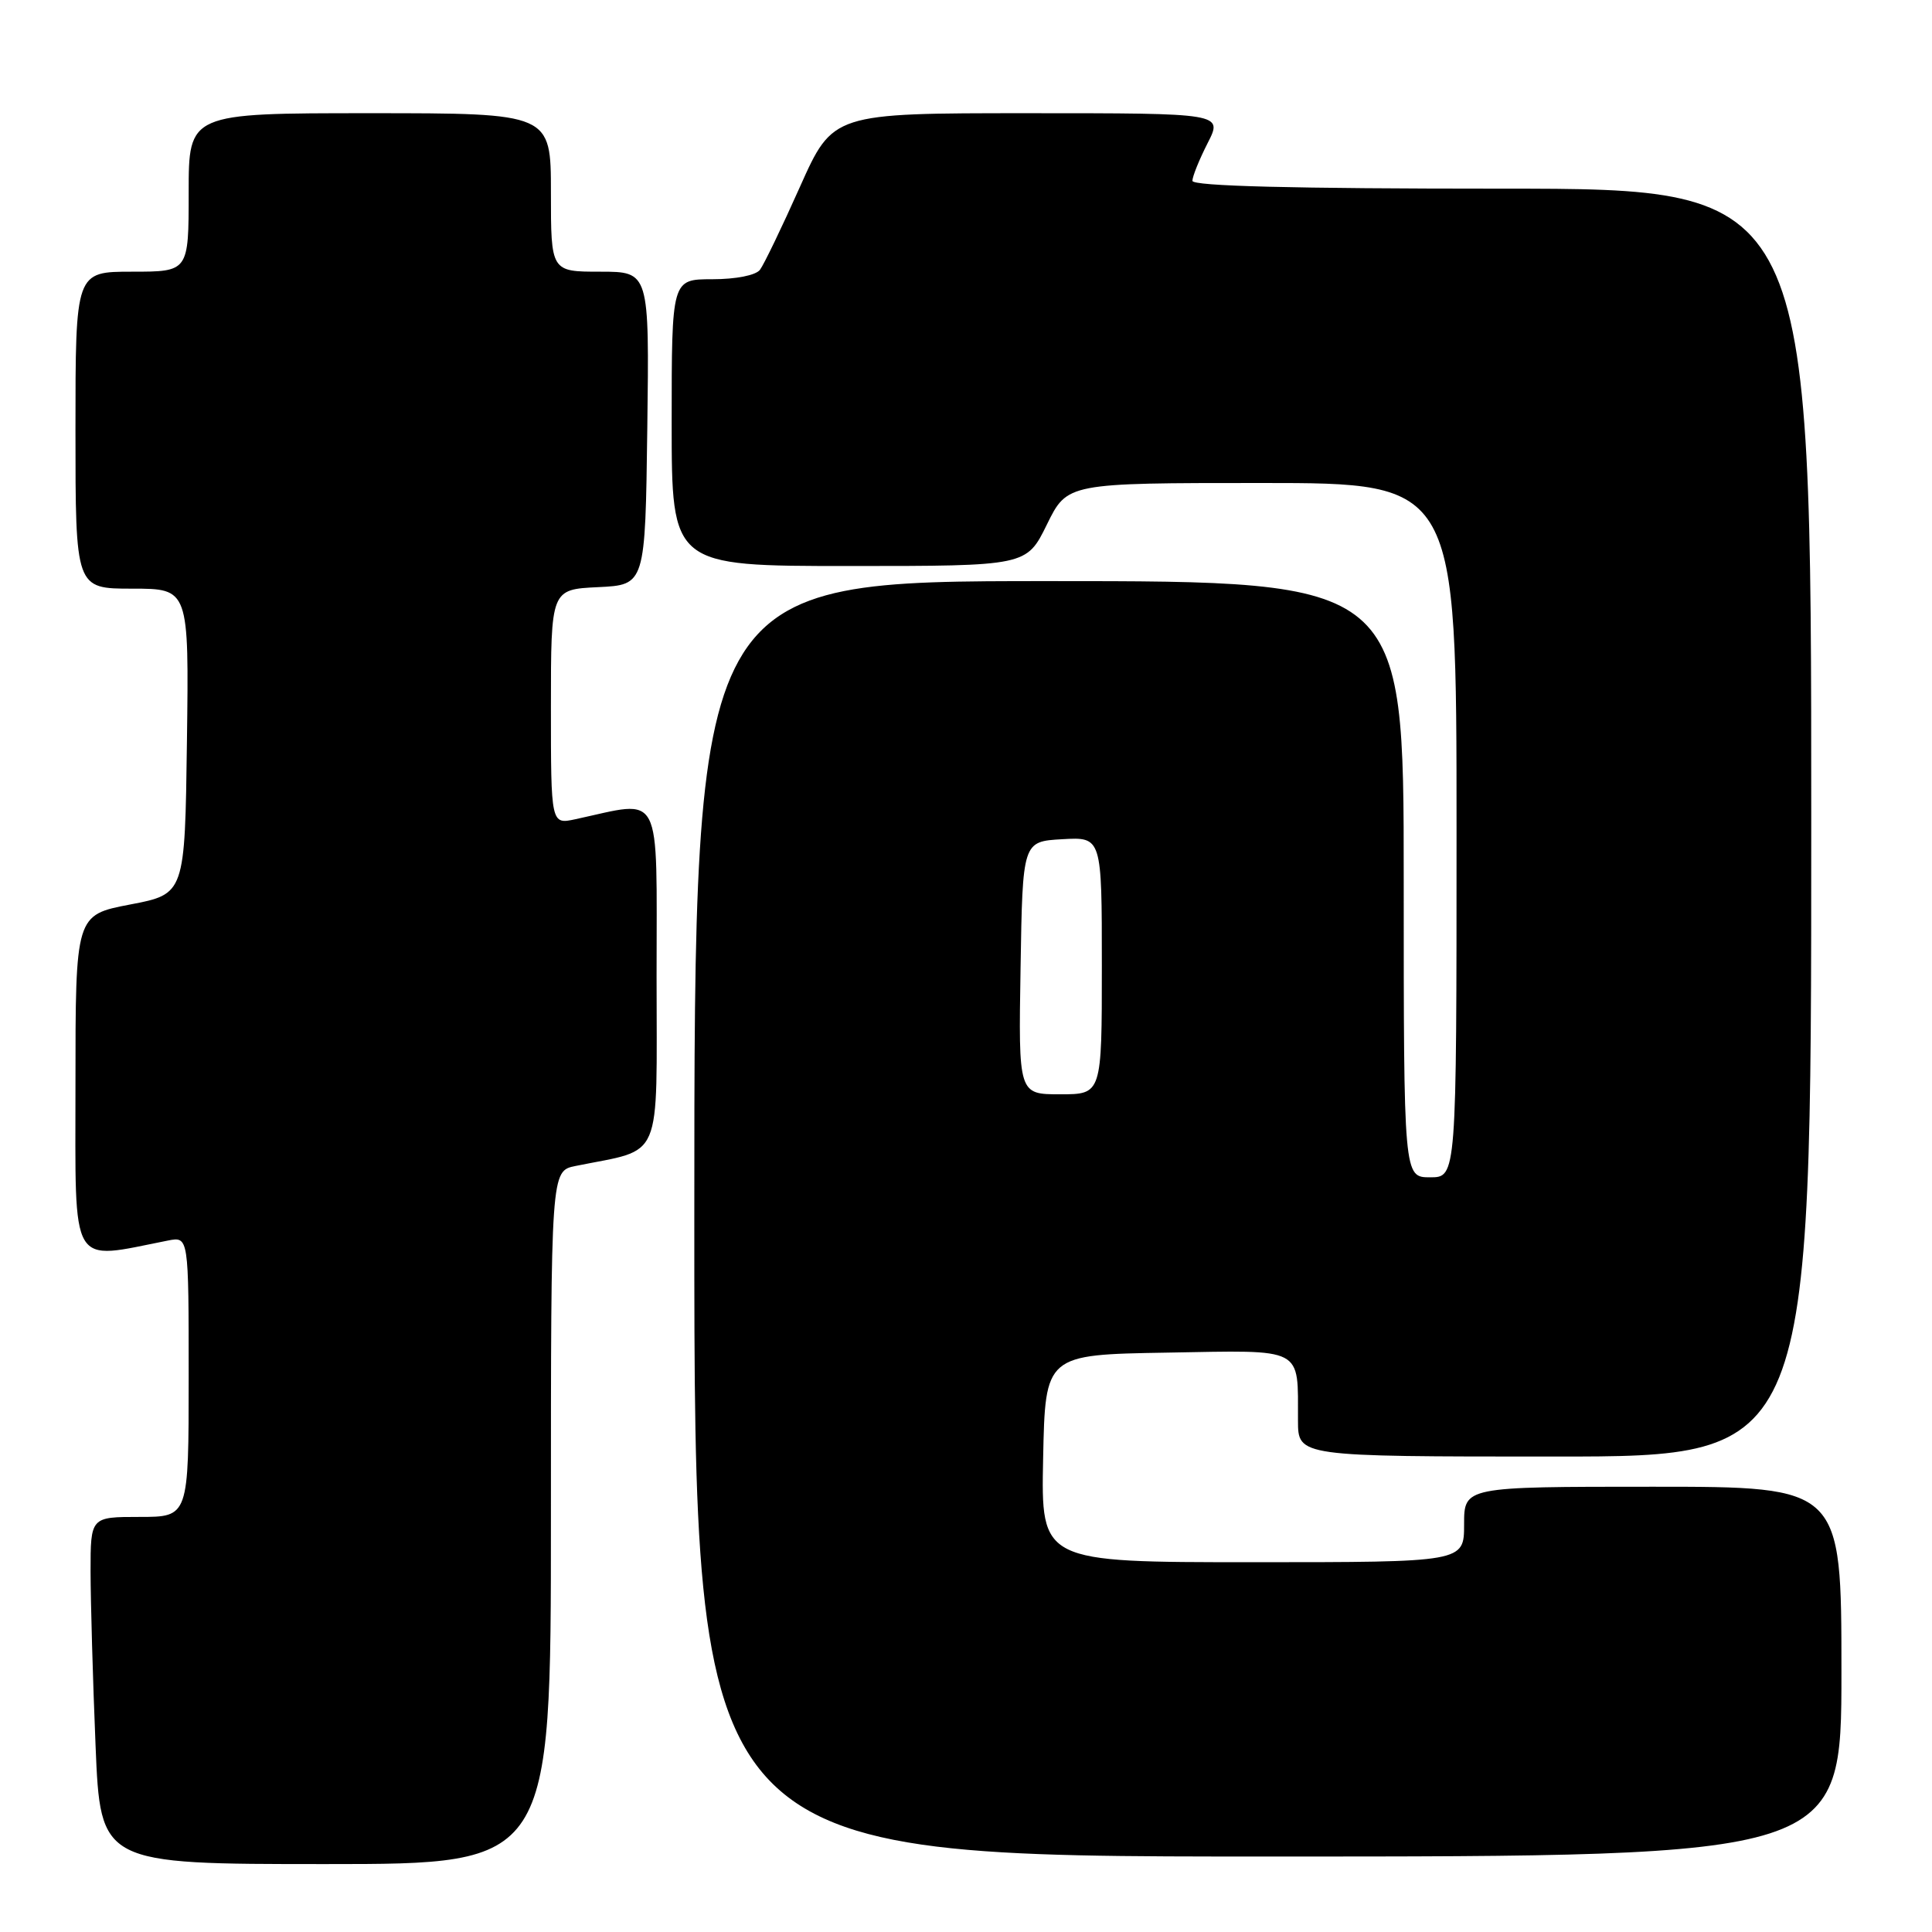 <?xml version="1.0" encoding="UTF-8" standalone="no"?>
<!DOCTYPE svg PUBLIC "-//W3C//DTD SVG 1.1//EN" "http://www.w3.org/Graphics/SVG/1.1/DTD/svg11.dtd" >
<svg xmlns="http://www.w3.org/2000/svg" xmlns:xlink="http://www.w3.org/1999/xlink" version="1.1" viewBox="0 0 256 256">
 <g >
 <path fill="currentColor"
d=" M 73.00 201.08 C 73.00 155.16 73.00 155.16 76.25 154.50 C 87.99 152.11 87.00 154.43 87.00 129.33 C 87.00 104.25 87.92 106.03 76.25 108.55 C 73.00 109.25 73.00 109.25 73.00 93.67 C 73.00 78.10 73.00 78.10 79.25 77.80 C 85.50 77.50 85.50 77.50 85.77 56.75 C 86.04 36.00 86.04 36.00 79.52 36.00 C 73.00 36.00 73.00 36.00 73.00 25.50 C 73.00 15.00 73.00 15.00 49.00 15.00 C 25.00 15.00 25.00 15.00 25.00 25.50 C 25.00 36.00 25.00 36.00 17.50 36.00 C 10.00 36.00 10.00 36.00 10.00 57.00 C 10.00 78.00 10.00 78.00 17.52 78.00 C 25.04 78.00 25.04 78.00 24.77 98.23 C 24.50 118.46 24.50 118.46 17.25 119.85 C 10.00 121.24 10.00 121.24 10.00 143.74 C 10.00 168.47 9.11 166.97 22.25 164.38 C 25.00 163.84 25.00 163.84 25.00 182.42 C 25.00 201.00 25.00 201.00 18.50 201.00 C 12.00 201.00 12.00 201.00 12.00 208.25 C 12.01 212.24 12.30 222.59 12.66 231.25 C 13.31 247.00 13.31 247.00 43.16 247.00 C 73.00 247.00 73.00 247.00 73.00 201.08 Z  M 244.00 221.50 C 244.00 197.00 244.00 197.00 219.00 197.00 C 194.00 197.00 194.00 197.00 194.00 202.00 C 194.00 207.00 194.00 207.00 165.97 207.00 C 137.94 207.00 137.94 207.00 138.22 193.25 C 138.50 179.50 138.50 179.50 154.63 179.23 C 172.99 178.91 171.96 178.38 171.99 188.25 C 172.00 193.00 172.00 193.00 206.00 193.00 C 240.00 193.00 240.00 193.00 240.00 109.00 C 240.00 25.00 240.00 25.00 199.00 25.00 C 171.29 25.00 158.00 24.66 158.00 23.96 C 158.00 23.39 158.91 21.14 160.02 18.96 C 162.04 15.00 162.04 15.00 136.20 15.00 C 110.36 15.00 110.36 15.00 106.00 24.75 C 103.61 30.11 101.22 35.06 100.70 35.75 C 100.15 36.48 97.51 37.00 94.38 37.00 C 89.00 37.00 89.00 37.00 89.00 56.00 C 89.00 75.00 89.00 75.00 112.51 75.00 C 136.02 75.00 136.02 75.00 138.72 69.50 C 141.42 64.00 141.42 64.00 167.21 64.00 C 193.00 64.00 193.00 64.00 193.00 110.00 C 193.00 156.00 193.00 156.00 189.50 156.00 C 186.00 156.00 186.00 156.00 186.00 116.50 C 186.00 77.00 186.00 77.00 139.00 77.00 C 92.00 77.00 92.00 77.00 92.00 161.50 C 92.00 246.00 92.00 246.00 168.00 246.00 C 244.00 246.00 244.00 246.00 244.00 221.50 Z  M 135.23 128.25 C 135.50 111.50 135.50 111.50 140.75 111.20 C 146.00 110.90 146.00 110.90 146.00 127.95 C 146.00 145.00 146.00 145.00 140.48 145.00 C 134.95 145.00 134.95 145.00 135.23 128.25 Z "/>
</g>
</svg>